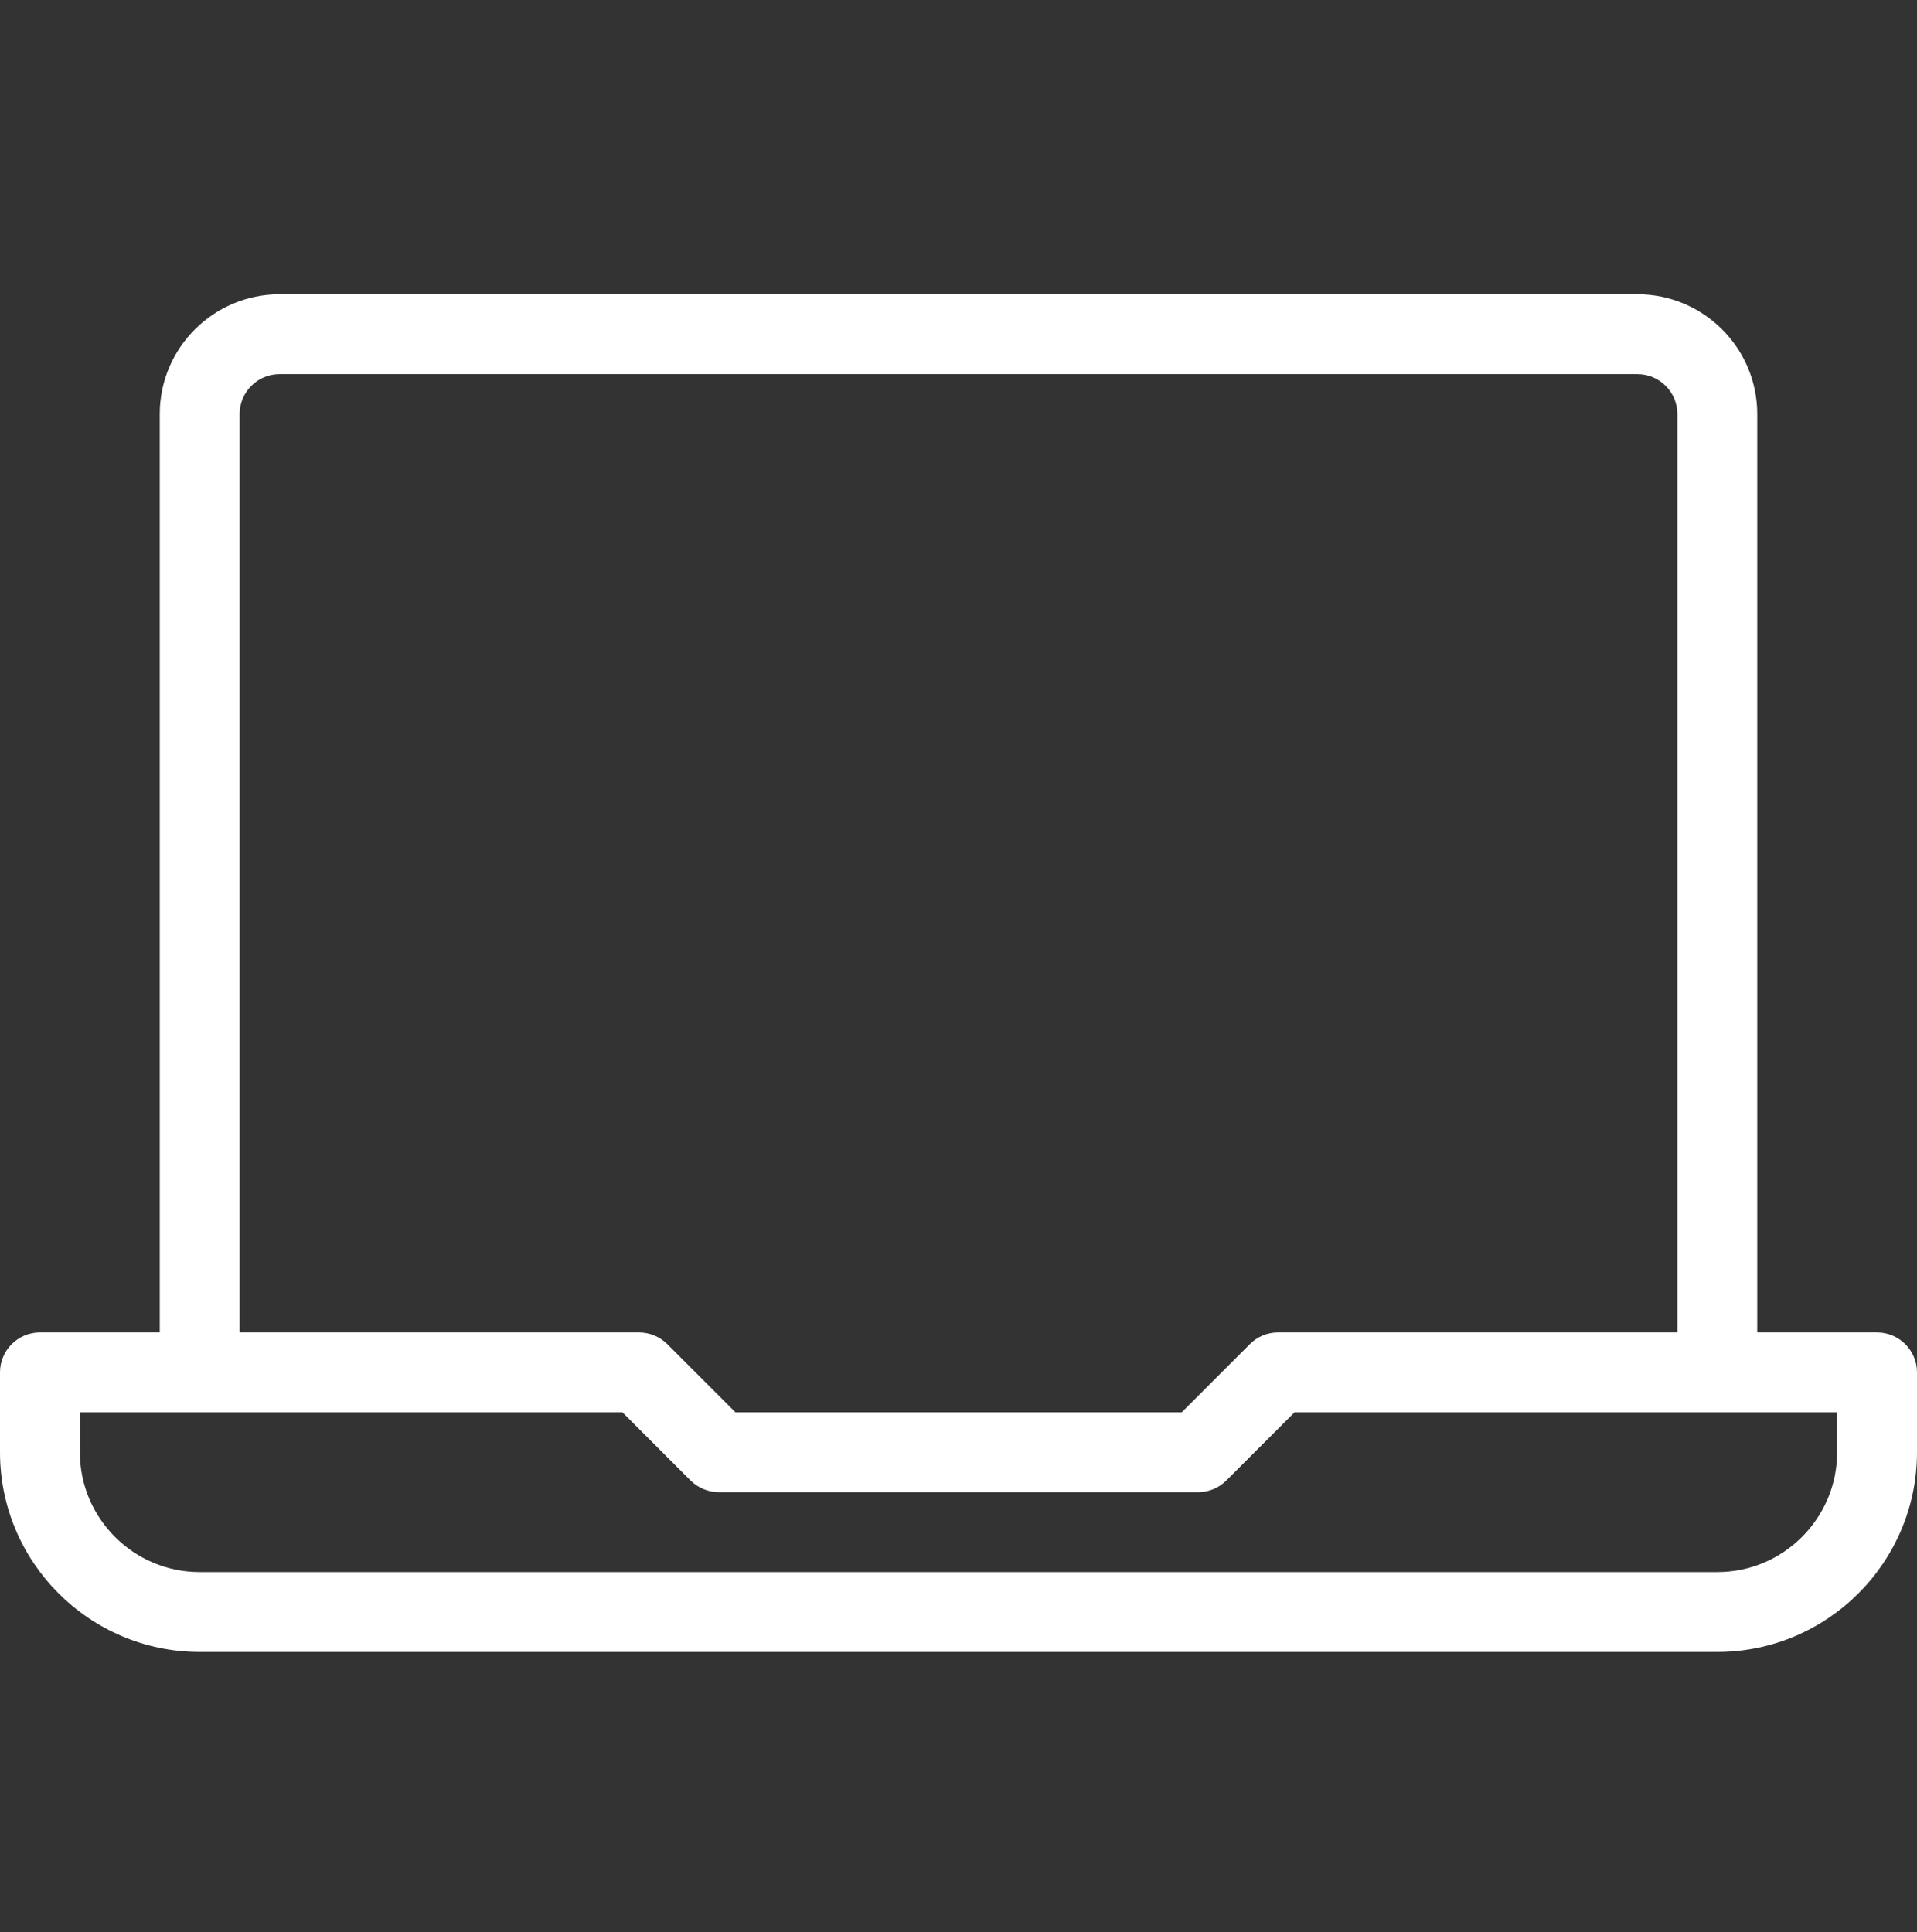 <svg width="122"  height="123"  viewBox="0 0 122 123"  fill="none"  xmlns="http://www.w3.org/2000/svg"  ><rect x="0" y="0" width="122" height="123" fill="#333333" stroke="none"/><path d="M119.458 84.815H111.833V26.356C111.833 22.152 108.412 18.731 104.208 18.731H17.792C13.588 18.731 10.167 22.152 10.167 26.356V84.815H2.542C1.139 84.815 0 85.953 0 87.356V92.44C0 99.445 5.704 105.148 12.708 105.148H109.292C116.297 105.148 122 99.445 122 92.44V87.356C122 85.953 120.861 84.815 119.458 84.815ZM15.25 26.356C15.25 24.953 16.389 23.815 17.792 23.815H104.208C105.611 23.815 106.75 24.953 106.75 26.356V84.815H81.333C80.657 84.815 80.012 85.084 79.544 85.557L75.203 89.898H46.807L42.466 85.557C41.988 85.084 41.343 84.815 40.667 84.815H15.25V26.356ZM116.917 92.44C116.917 96.644 113.496 100.065 109.292 100.065H12.708C8.504 100.065 5.083 96.644 5.083 92.44V89.898H39.614L43.95 94.239C44.428 94.712 45.074 94.981 45.75 94.981H76.25C76.926 94.981 77.572 94.712 78.044 94.239L82.386 89.898H116.917V92.44Z"  fill="#FFFFFF"  /> </svg>